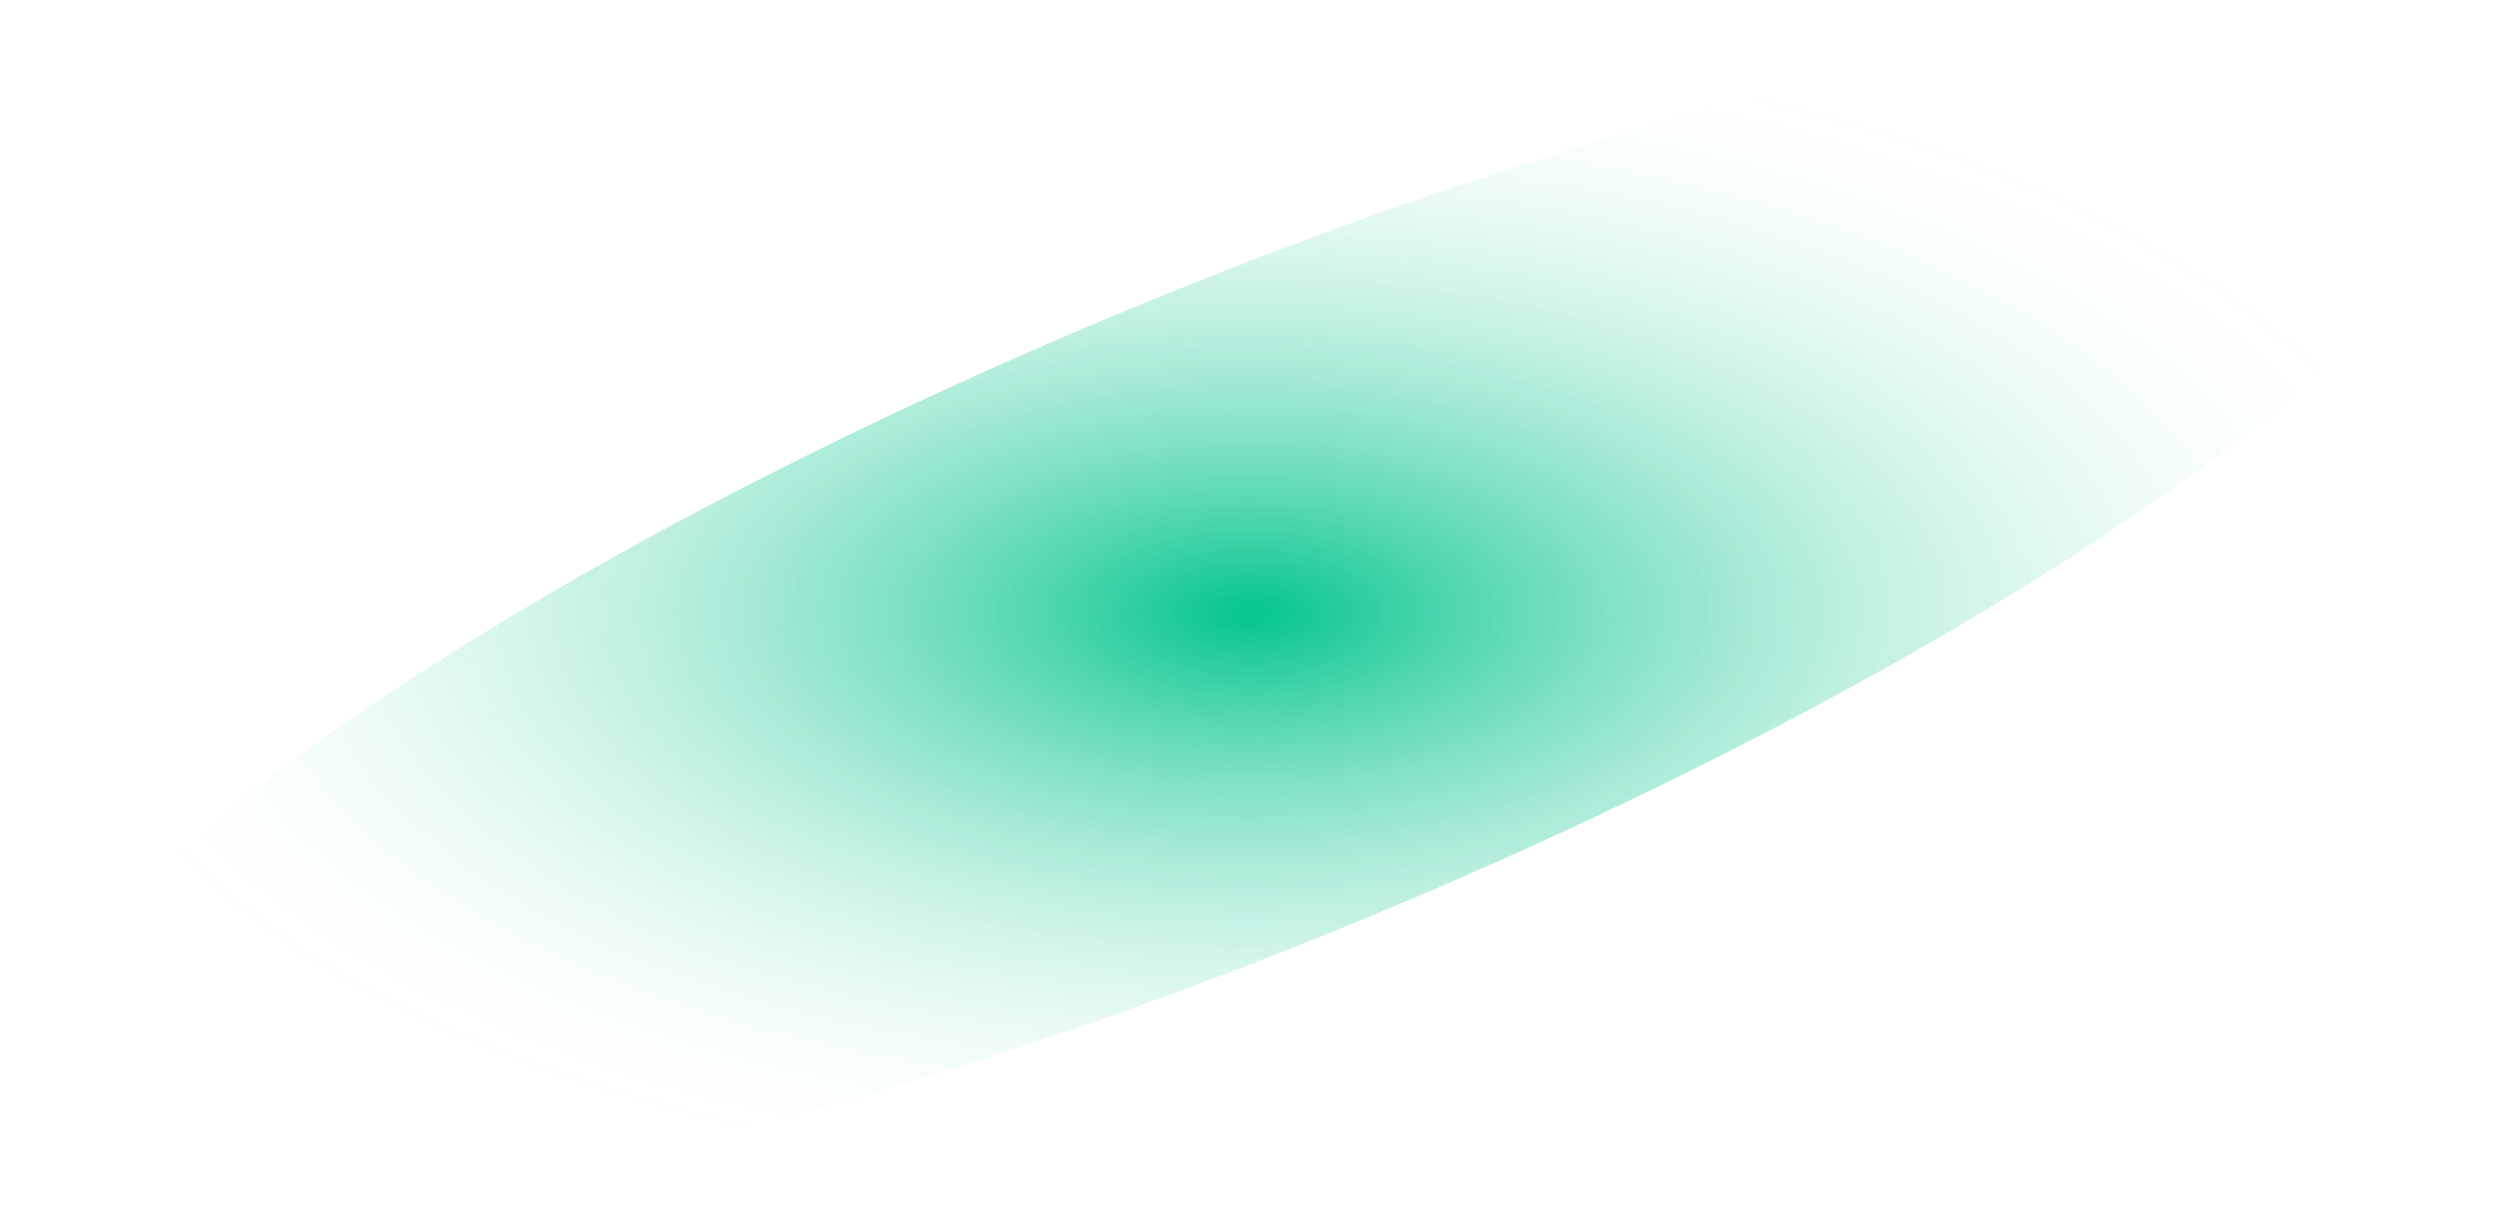 <svg width="131" height="64" viewBox="0 0 131 64" fill="none" xmlns="http://www.w3.org/2000/svg">
<g style="mix-blend-mode:plus-lighter">
<mask id="mask0_153_2572" style="mask-type:luminance" maskUnits="userSpaceOnUse" x="0" y="0" width="131" height="64">
<path fill-rule="evenodd" clip-rule="evenodd" d="M0.271 0.553H130.672V63.674H0.271V0.553Z" fill="url(#paint0_radial_153_2572)"/>
</mask>
<g mask="url(#mask0_153_2572)">
<path fill-rule="evenodd" clip-rule="evenodd" d="M55.247 17.864C90.485 2.668 123.573 -3.288 129.24 4.561C134.842 12.409 110.872 31.112 75.699 46.363C40.526 61.559 7.373 67.515 1.771 59.611C-3.896 51.762 20.074 33.06 55.247 17.864Z" fill="url(#paint1_radial_153_2572)"/>
</g>
</g>
<defs>
<radialGradient id="paint0_radial_153_2572" cx="0" cy="0" r="1" gradientUnits="userSpaceOnUse" gradientTransform="translate(65.472 32.114) rotate(90) scale(31.561 65.2)">
<stop stop-color="#01C48C"/>
<stop offset="1" stop-color="#01C48C" stop-opacity="0"/>
</radialGradient>
<radialGradient id="paint1_radial_153_2572" cx="0" cy="0" r="1" gradientUnits="userSpaceOnUse" gradientTransform="translate(65.497 32.104) rotate(90) scale(31.003 64.555)">
<stop stop-color="#01C48C"/>
<stop offset="1" stop-color="#01C48C" stop-opacity="0"/>
</radialGradient>
</defs>
</svg>
